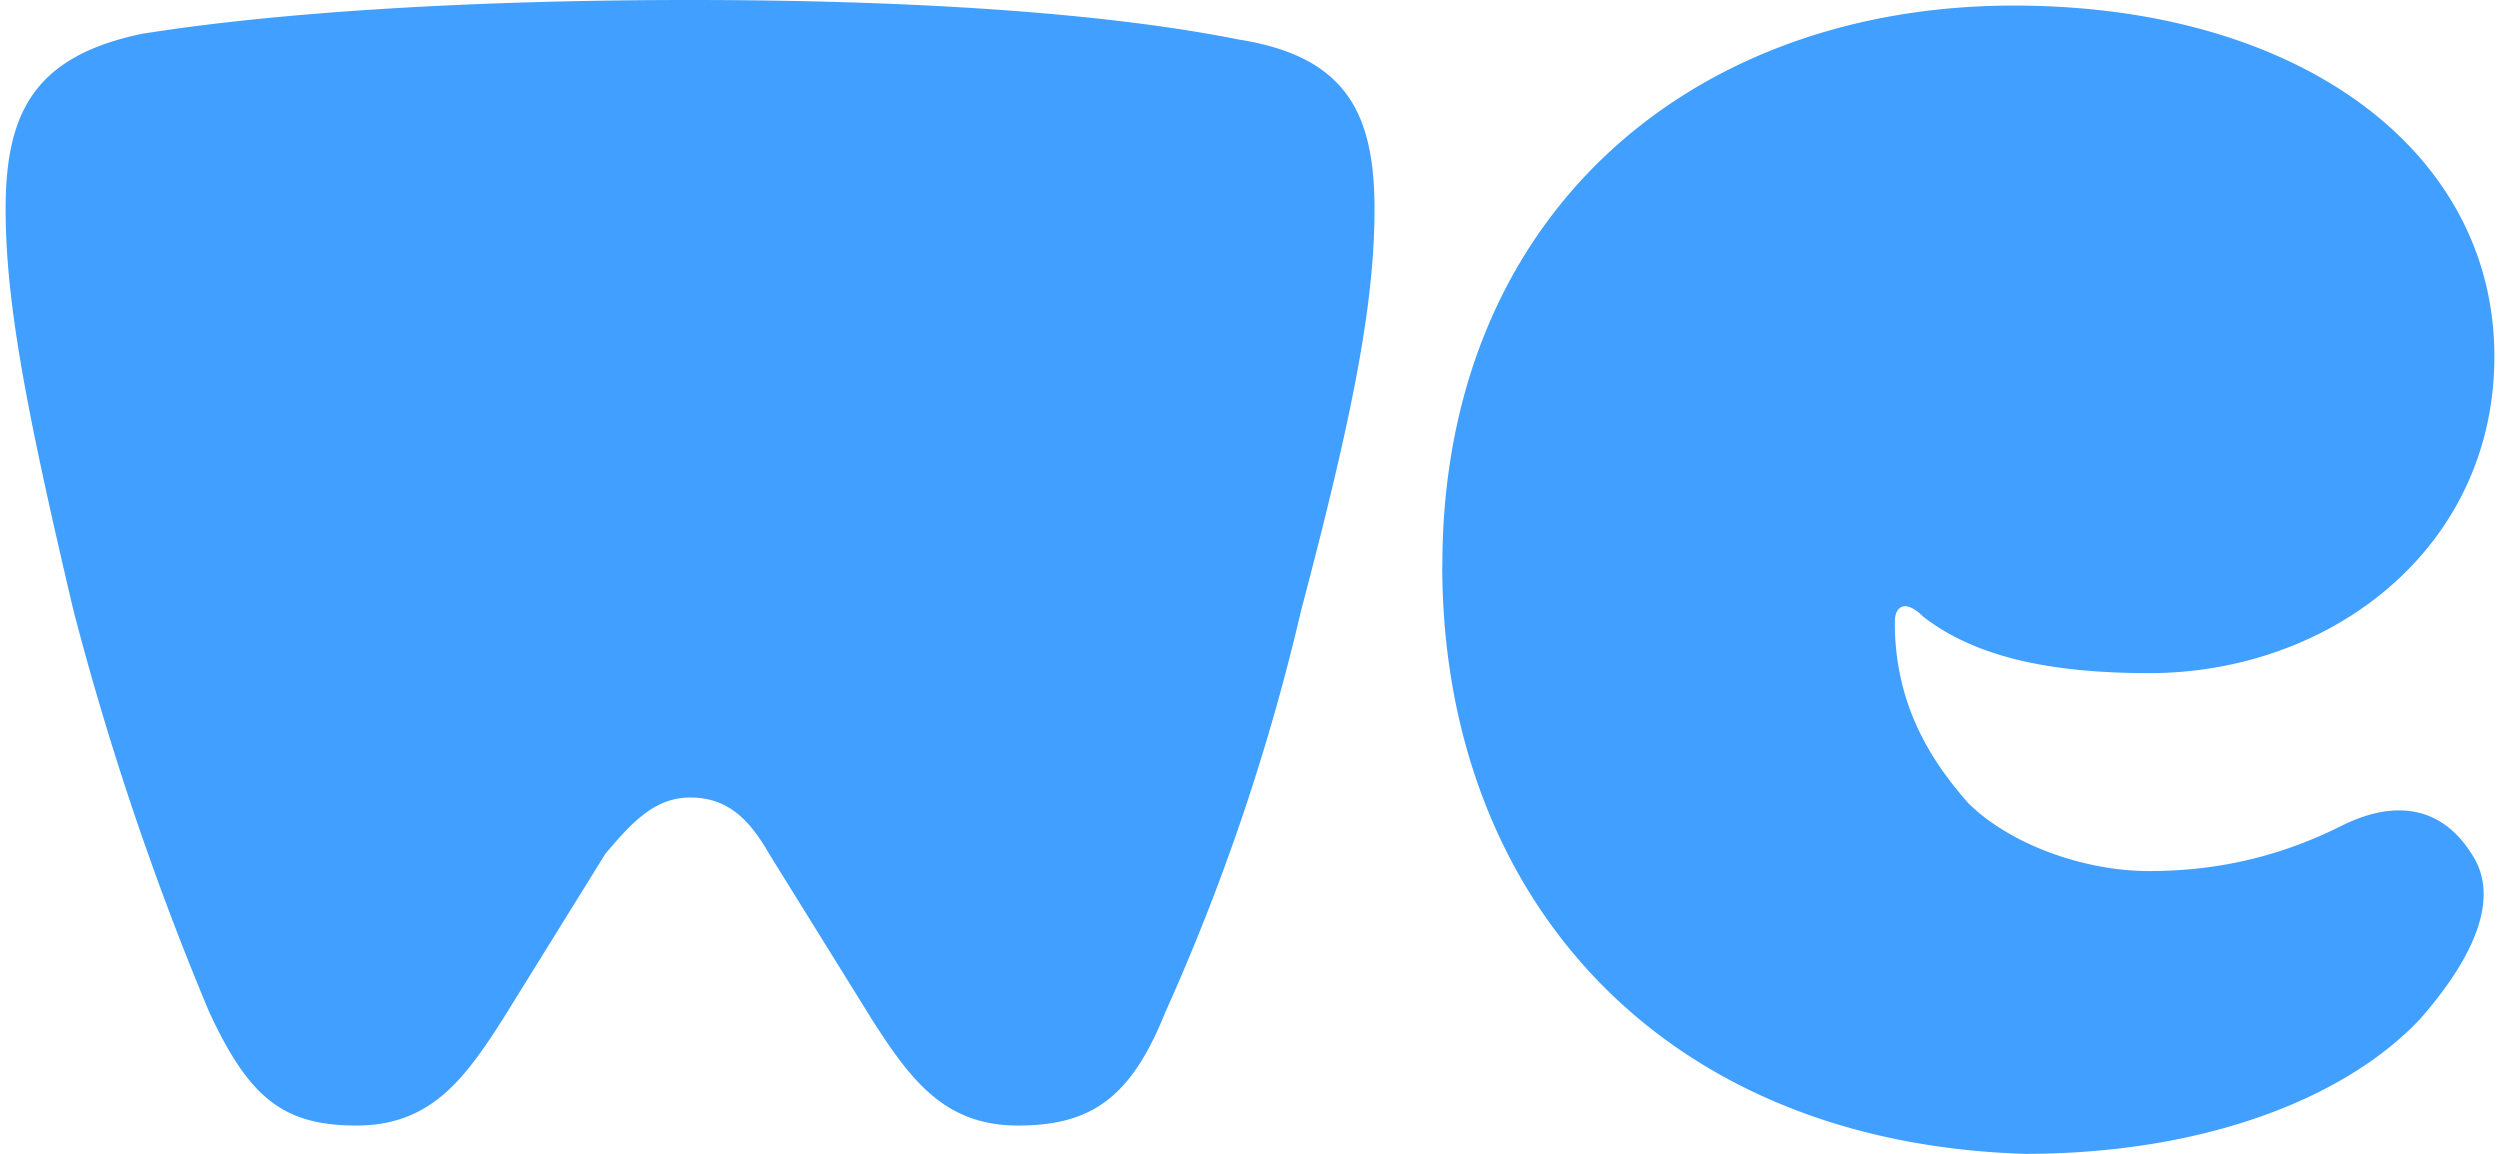 <svg fill="#409FFF" role="img" viewBox="0 0 52 24" xmlns="http://www.w3.org/2000/svg"><title>WeTransfer</title><path d="M30.001 11.764c0-7.295 5.177-11.647 11.885-11.648C47.882 0.116 51.883 3.177 51.883 7.411c0 4.001-3.412 6.589-7.178 6.59-2.118 0-3.645-0.354-4.707-1.178-0.352-0.354-0.587-0.235-0.586 0.118 0 1.529 0.587 2.705 1.529 3.764 0.824 0.824 2.351 1.413 3.764 1.413 1.531 0 2.826-0.354 4.001-0.942 1.176-0.587 2.118-0.352 2.705 0.588 0.707 1.057-0.235 2.47-1.057 3.413-1.531 1.646-4.471 2.823-8.238 2.823-7.646-0.237-12.118-5.414-12.117-12.236z m-15.646 4.825c0.705 0 1.176 0.352 1.646 1.175l2.118 3.413c0.824 1.294 1.529 2.235 3.058 2.234 1.531 0 2.353-0.589 3.059-2.351a45.532 45.532 0 0 0 2.825-8.354c1.057-4.001 1.529-6.354 1.529-8.353s-0.589-3.177-2.825-3.531c-2.94-0.587-7.057-0.822-11.41-0.822-4.355 0-8.472 0.235-11.412 0.705C0.706 1.176 0.117 2.353 0.117 4.35c0 2.002 0.472 4.355 1.413 8.356a61.934 61.934 0 0 0 2.825 8.352c0.822 1.764 1.527 2.353 3.057 2.353 1.531 0 2.237-0.94 3.06-2.234l2.116-3.413c0.589-0.705 1.059-1.176 1.767-1.175z"/></svg>